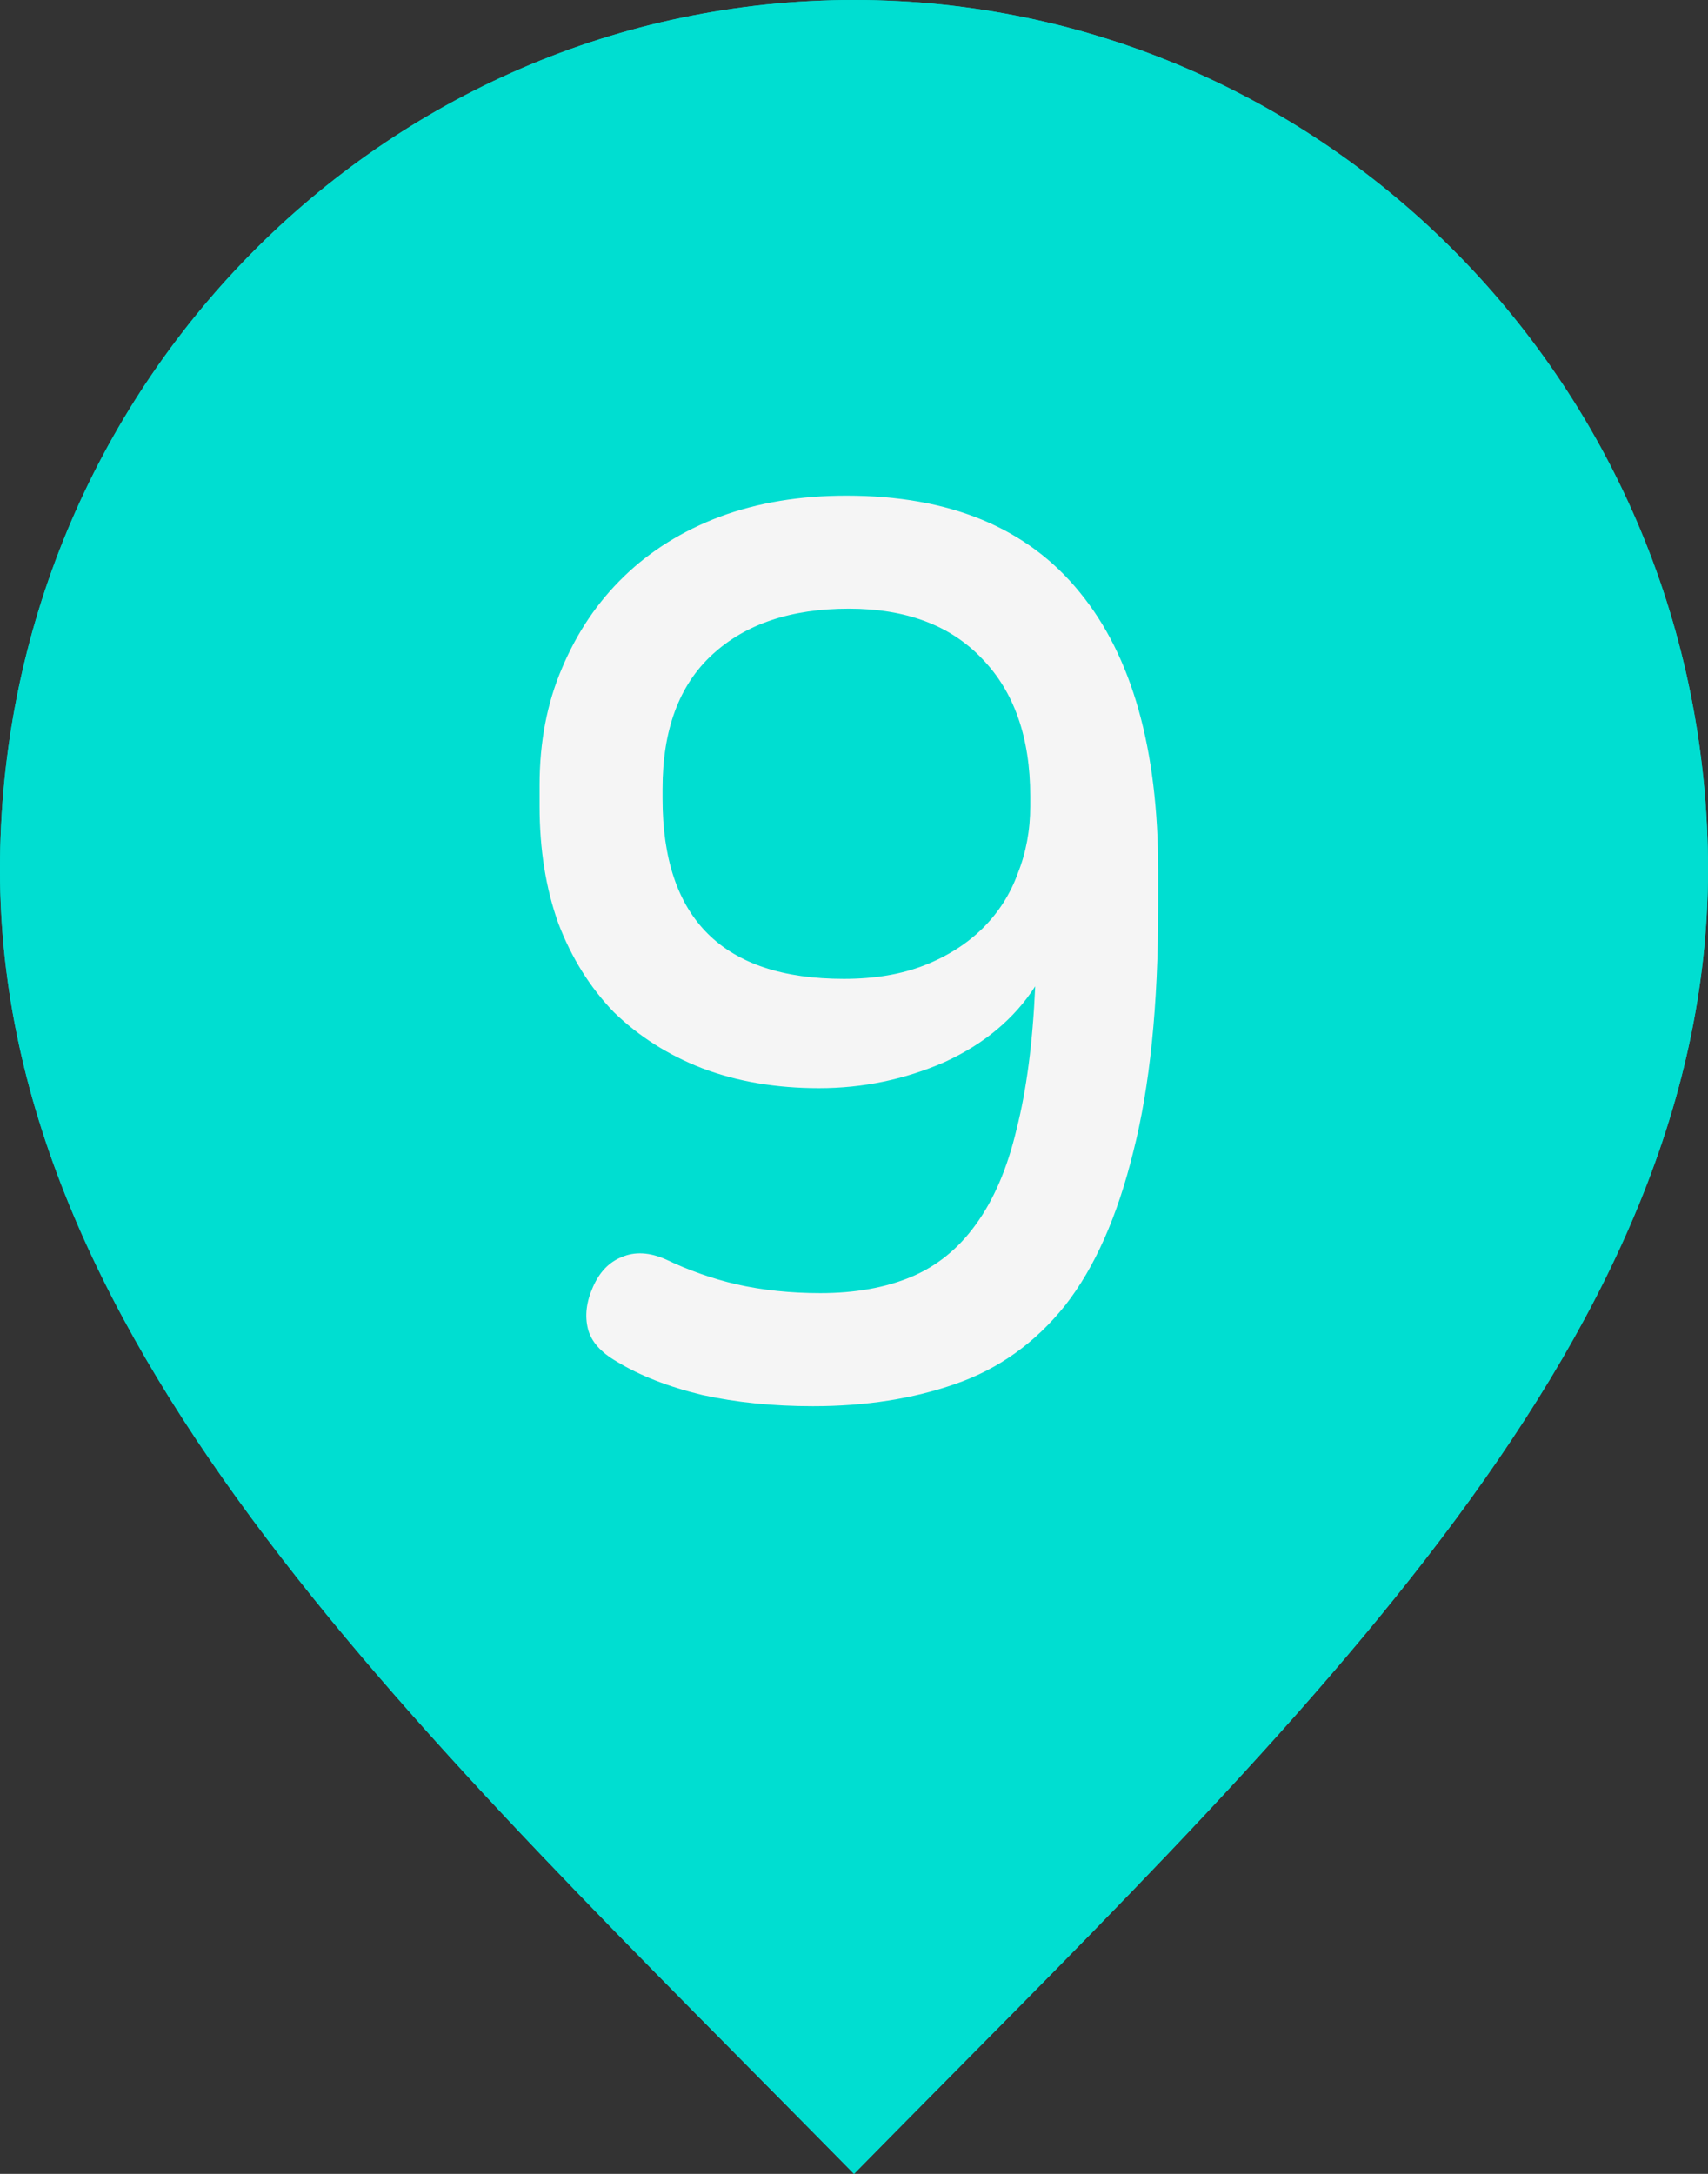 <svg width="11" height="14" viewBox="0 0 11 14" fill="none" xmlns="http://www.w3.org/2000/svg">
<rect x="0" y="0" width="11" height="14" fill="#333333" stroke="none"/>
<path d="M5.5 14C8.25 11.2 11 8.693 11 5.6C11 2.507 8.538 0 5.5 0C2.462 0 0 2.507 0 5.6C0 8.693 2.75 11.2 5.5 14Z" fill="#00DED1"/>
<path d="M5.5 8C6.881 8 8 6.881 8 5.5C8 4.119 6.881 3 5.5 3C4.119 3 3 4.119 3 5.5C3 6.881 4.119 8 5.5 8Z" fill="#00DED1"/>
<path d="M6.027 3.24C6.149 3.24 6.248 3.267 6.323 3.32C6.403 3.373 6.443 3.461 6.443 3.584V8.672C6.443 8.789 6.403 8.875 6.323 8.928C6.243 8.981 6.149 9.008 6.043 9.008C5.936 9.008 5.843 8.981 5.763 8.928C5.683 8.875 5.643 8.789 5.643 8.672V4.184L4.443 4.92C4.341 4.979 4.245 4.989 4.155 4.952C4.064 4.915 3.992 4.851 3.939 4.76C3.896 4.675 3.88 4.587 3.891 4.496C3.907 4.4 3.963 4.325 4.059 4.272L5.491 3.416C5.597 3.357 5.693 3.315 5.779 3.288C5.864 3.256 5.947 3.24 6.027 3.24Z" fill="#F5F5F5"/>
<path d="M5.5 14C8.25 11.2 11 8.693 11 5.6C11 2.507 8.538 0 5.5 0C2.462 0 0 2.507 0 5.6C0 8.693 2.75 11.2 5.5 14Z" fill="#00DED1"/>
<path d="M5.5 8C6.881 8 8 6.881 8 5.5C8 4.119 6.881 3 5.5 3C4.119 3 3 4.119 3 5.5C3 6.881 4.119 8 5.5 8Z" fill="#00DED1"/>
<path d="M5.451 3.192C6.117 3.192 6.619 3.4 6.955 3.816C7.291 4.227 7.459 4.824 7.459 5.608V5.84C7.459 6.475 7.405 7 7.299 7.416C7.197 7.832 7.051 8.163 6.859 8.408C6.667 8.648 6.432 8.816 6.155 8.912C5.883 9.008 5.576 9.056 5.235 9.056C4.979 9.056 4.741 9.032 4.523 8.984C4.304 8.931 4.12 8.859 3.971 8.768C3.869 8.709 3.808 8.64 3.787 8.56C3.765 8.475 3.776 8.384 3.819 8.288C3.861 8.192 3.923 8.128 4.003 8.096C4.088 8.059 4.184 8.064 4.291 8.112C4.435 8.181 4.587 8.235 4.747 8.272C4.912 8.309 5.091 8.328 5.283 8.328C5.507 8.328 5.701 8.293 5.867 8.224C6.032 8.155 6.171 8.043 6.283 7.888C6.4 7.728 6.488 7.523 6.547 7.272C6.611 7.021 6.651 6.715 6.667 6.352C6.533 6.56 6.339 6.723 6.083 6.84C5.827 6.952 5.557 7.008 5.275 7.008C4.997 7.008 4.747 6.965 4.523 6.88C4.304 6.795 4.115 6.675 3.955 6.52C3.8 6.36 3.68 6.168 3.595 5.944C3.515 5.72 3.475 5.469 3.475 5.192V5.056C3.475 4.779 3.523 4.528 3.619 4.304C3.715 4.075 3.848 3.877 4.019 3.712C4.189 3.547 4.395 3.419 4.635 3.328C4.88 3.237 5.152 3.192 5.451 3.192ZM5.467 3.92C5.093 3.92 4.8 4.019 4.587 4.216C4.373 4.413 4.267 4.701 4.267 5.08V5.144C4.267 5.917 4.656 6.304 5.435 6.304C5.632 6.304 5.805 6.275 5.955 6.216C6.104 6.157 6.229 6.077 6.331 5.976C6.432 5.875 6.507 5.757 6.555 5.624C6.608 5.491 6.635 5.347 6.635 5.192V5.128C6.635 4.749 6.531 4.453 6.323 4.24C6.12 4.027 5.835 3.92 5.467 3.92Z" fill="#F5F5F5"/>
</svg>
